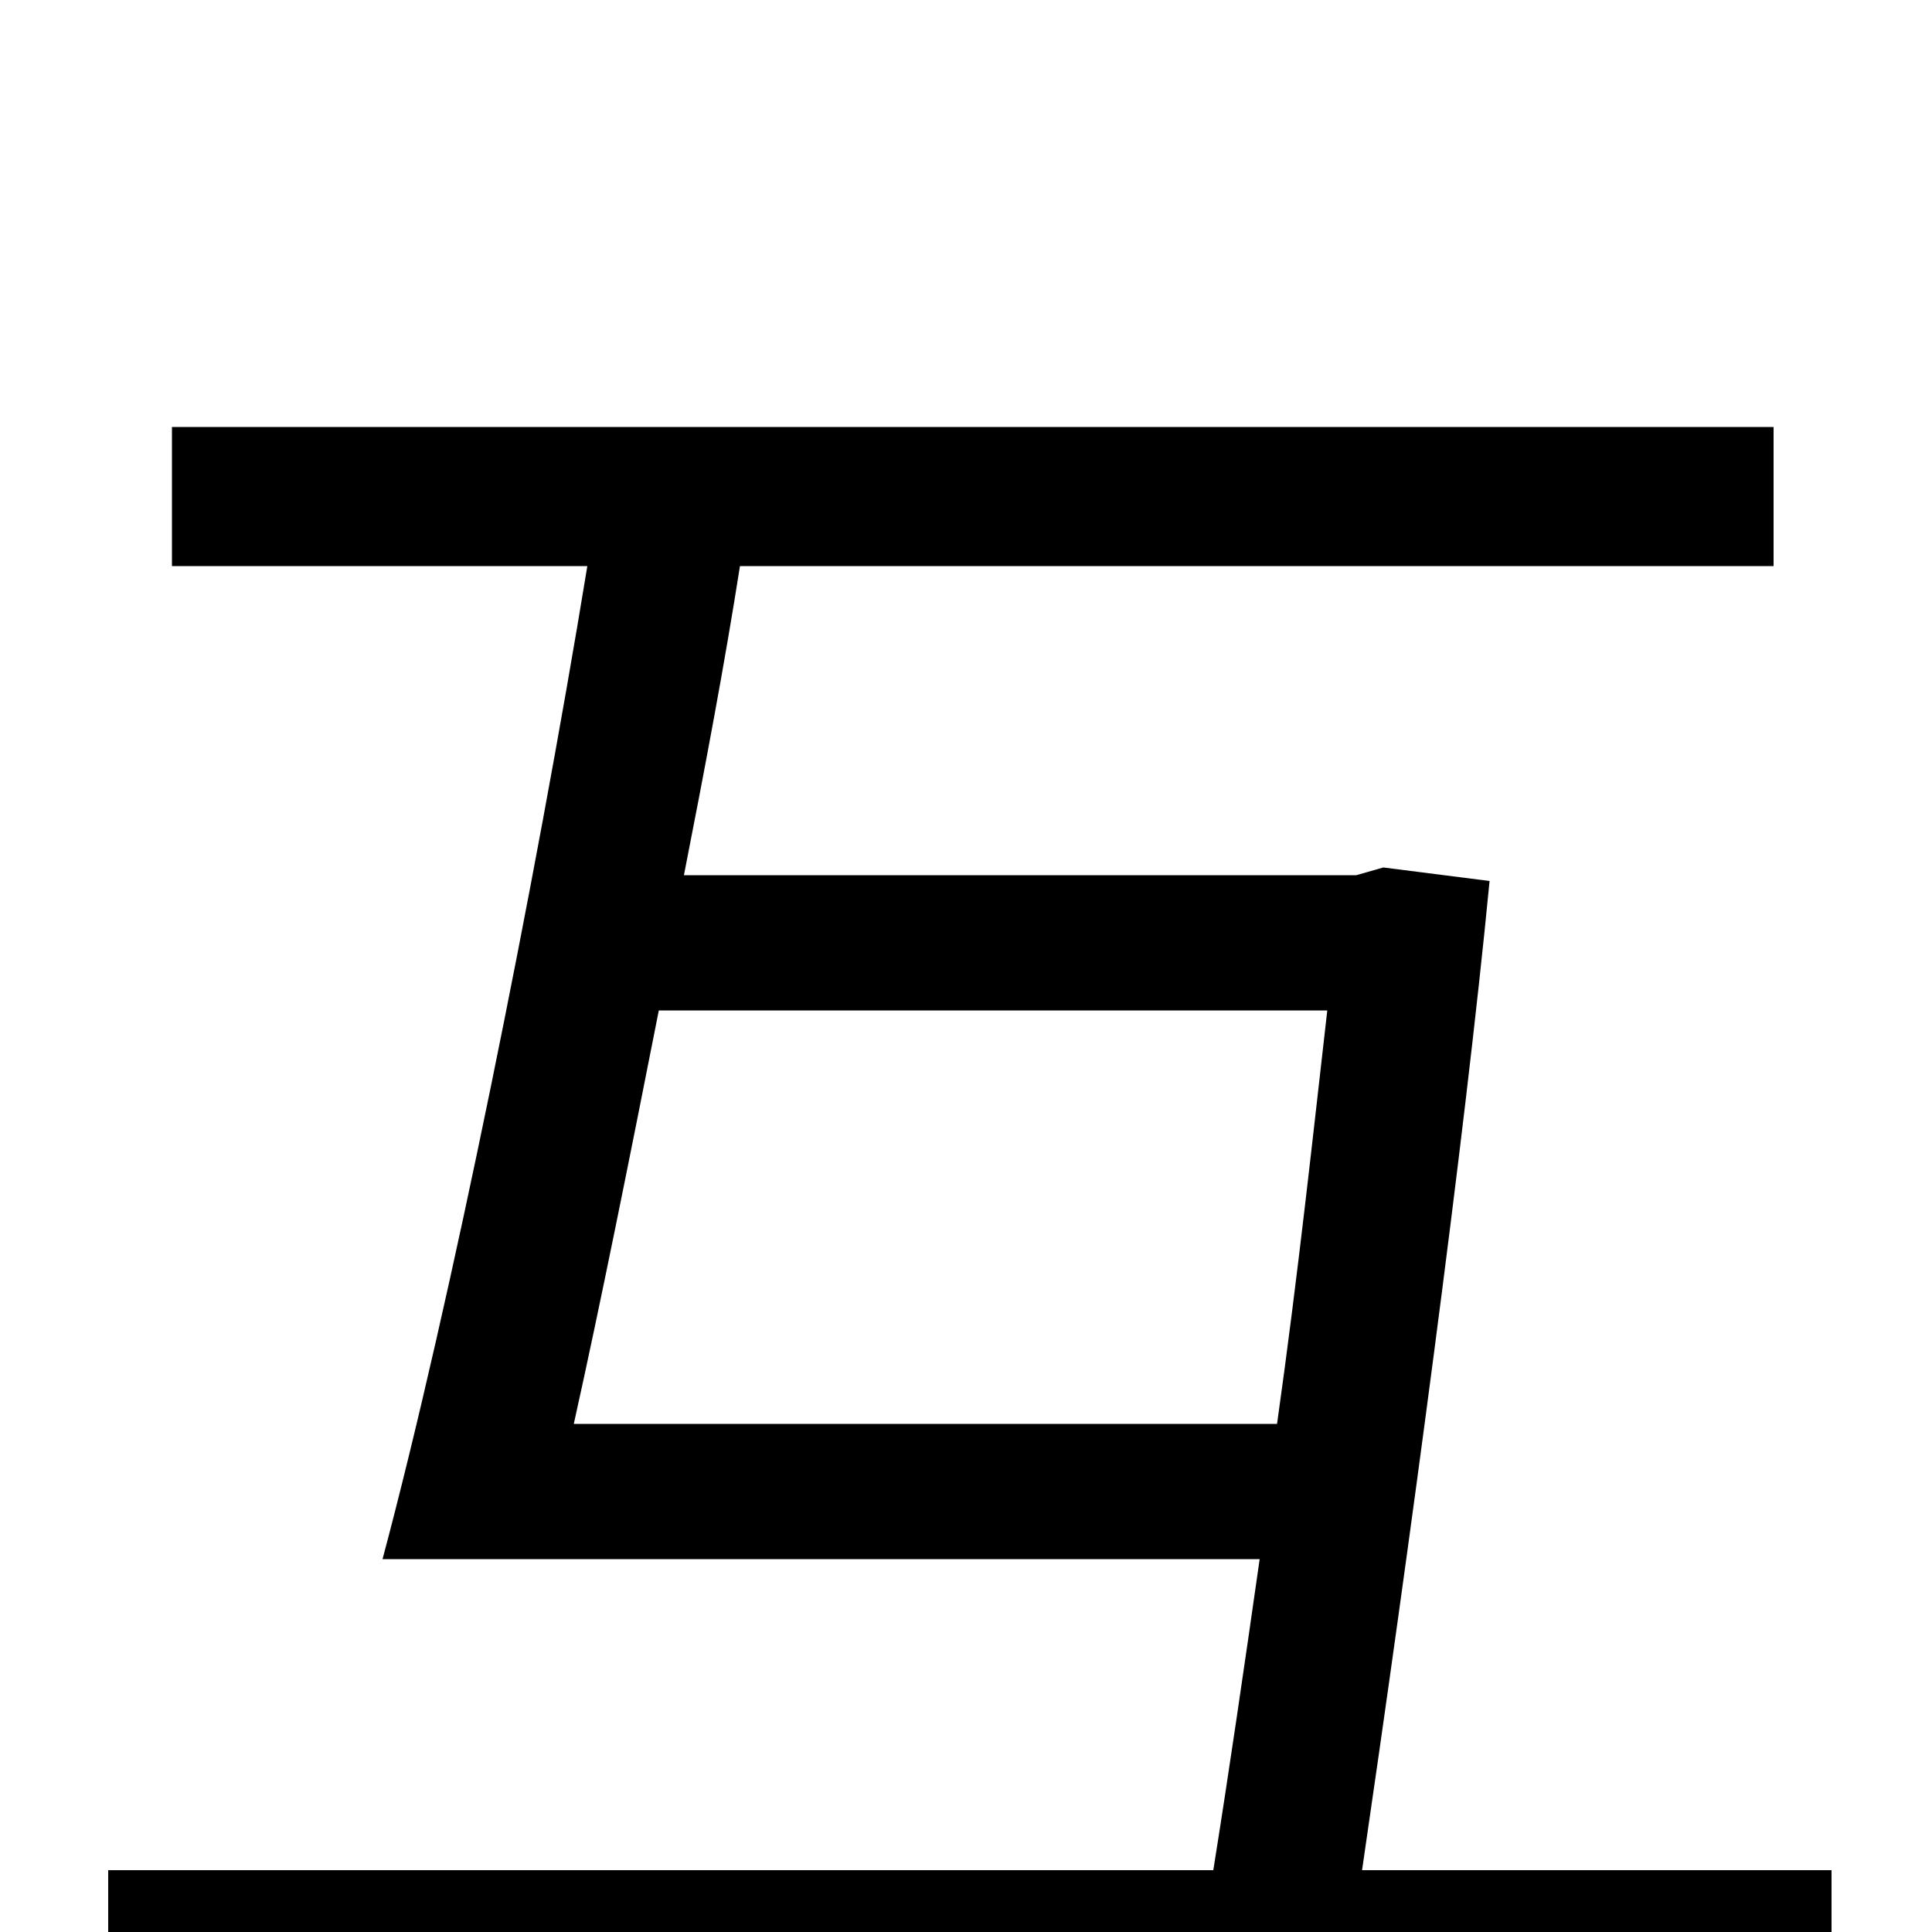 <svg xmlns="http://www.w3.org/2000/svg" viewBox="0 -1000 1000 1000">
	<path fill="#000000" d="M297 -263C311 -326 326 -401 341 -477H687C680 -416 672 -341 661 -263ZM705 -32C729 -196 758 -409 771 -544L716 -551L702 -547H354C365 -603 375 -656 383 -707H918V-779H89V-707H304C277 -542 233 -324 198 -193H652C644 -137 636 -82 628 -32H56V41H948V-32Z"/>
</svg>